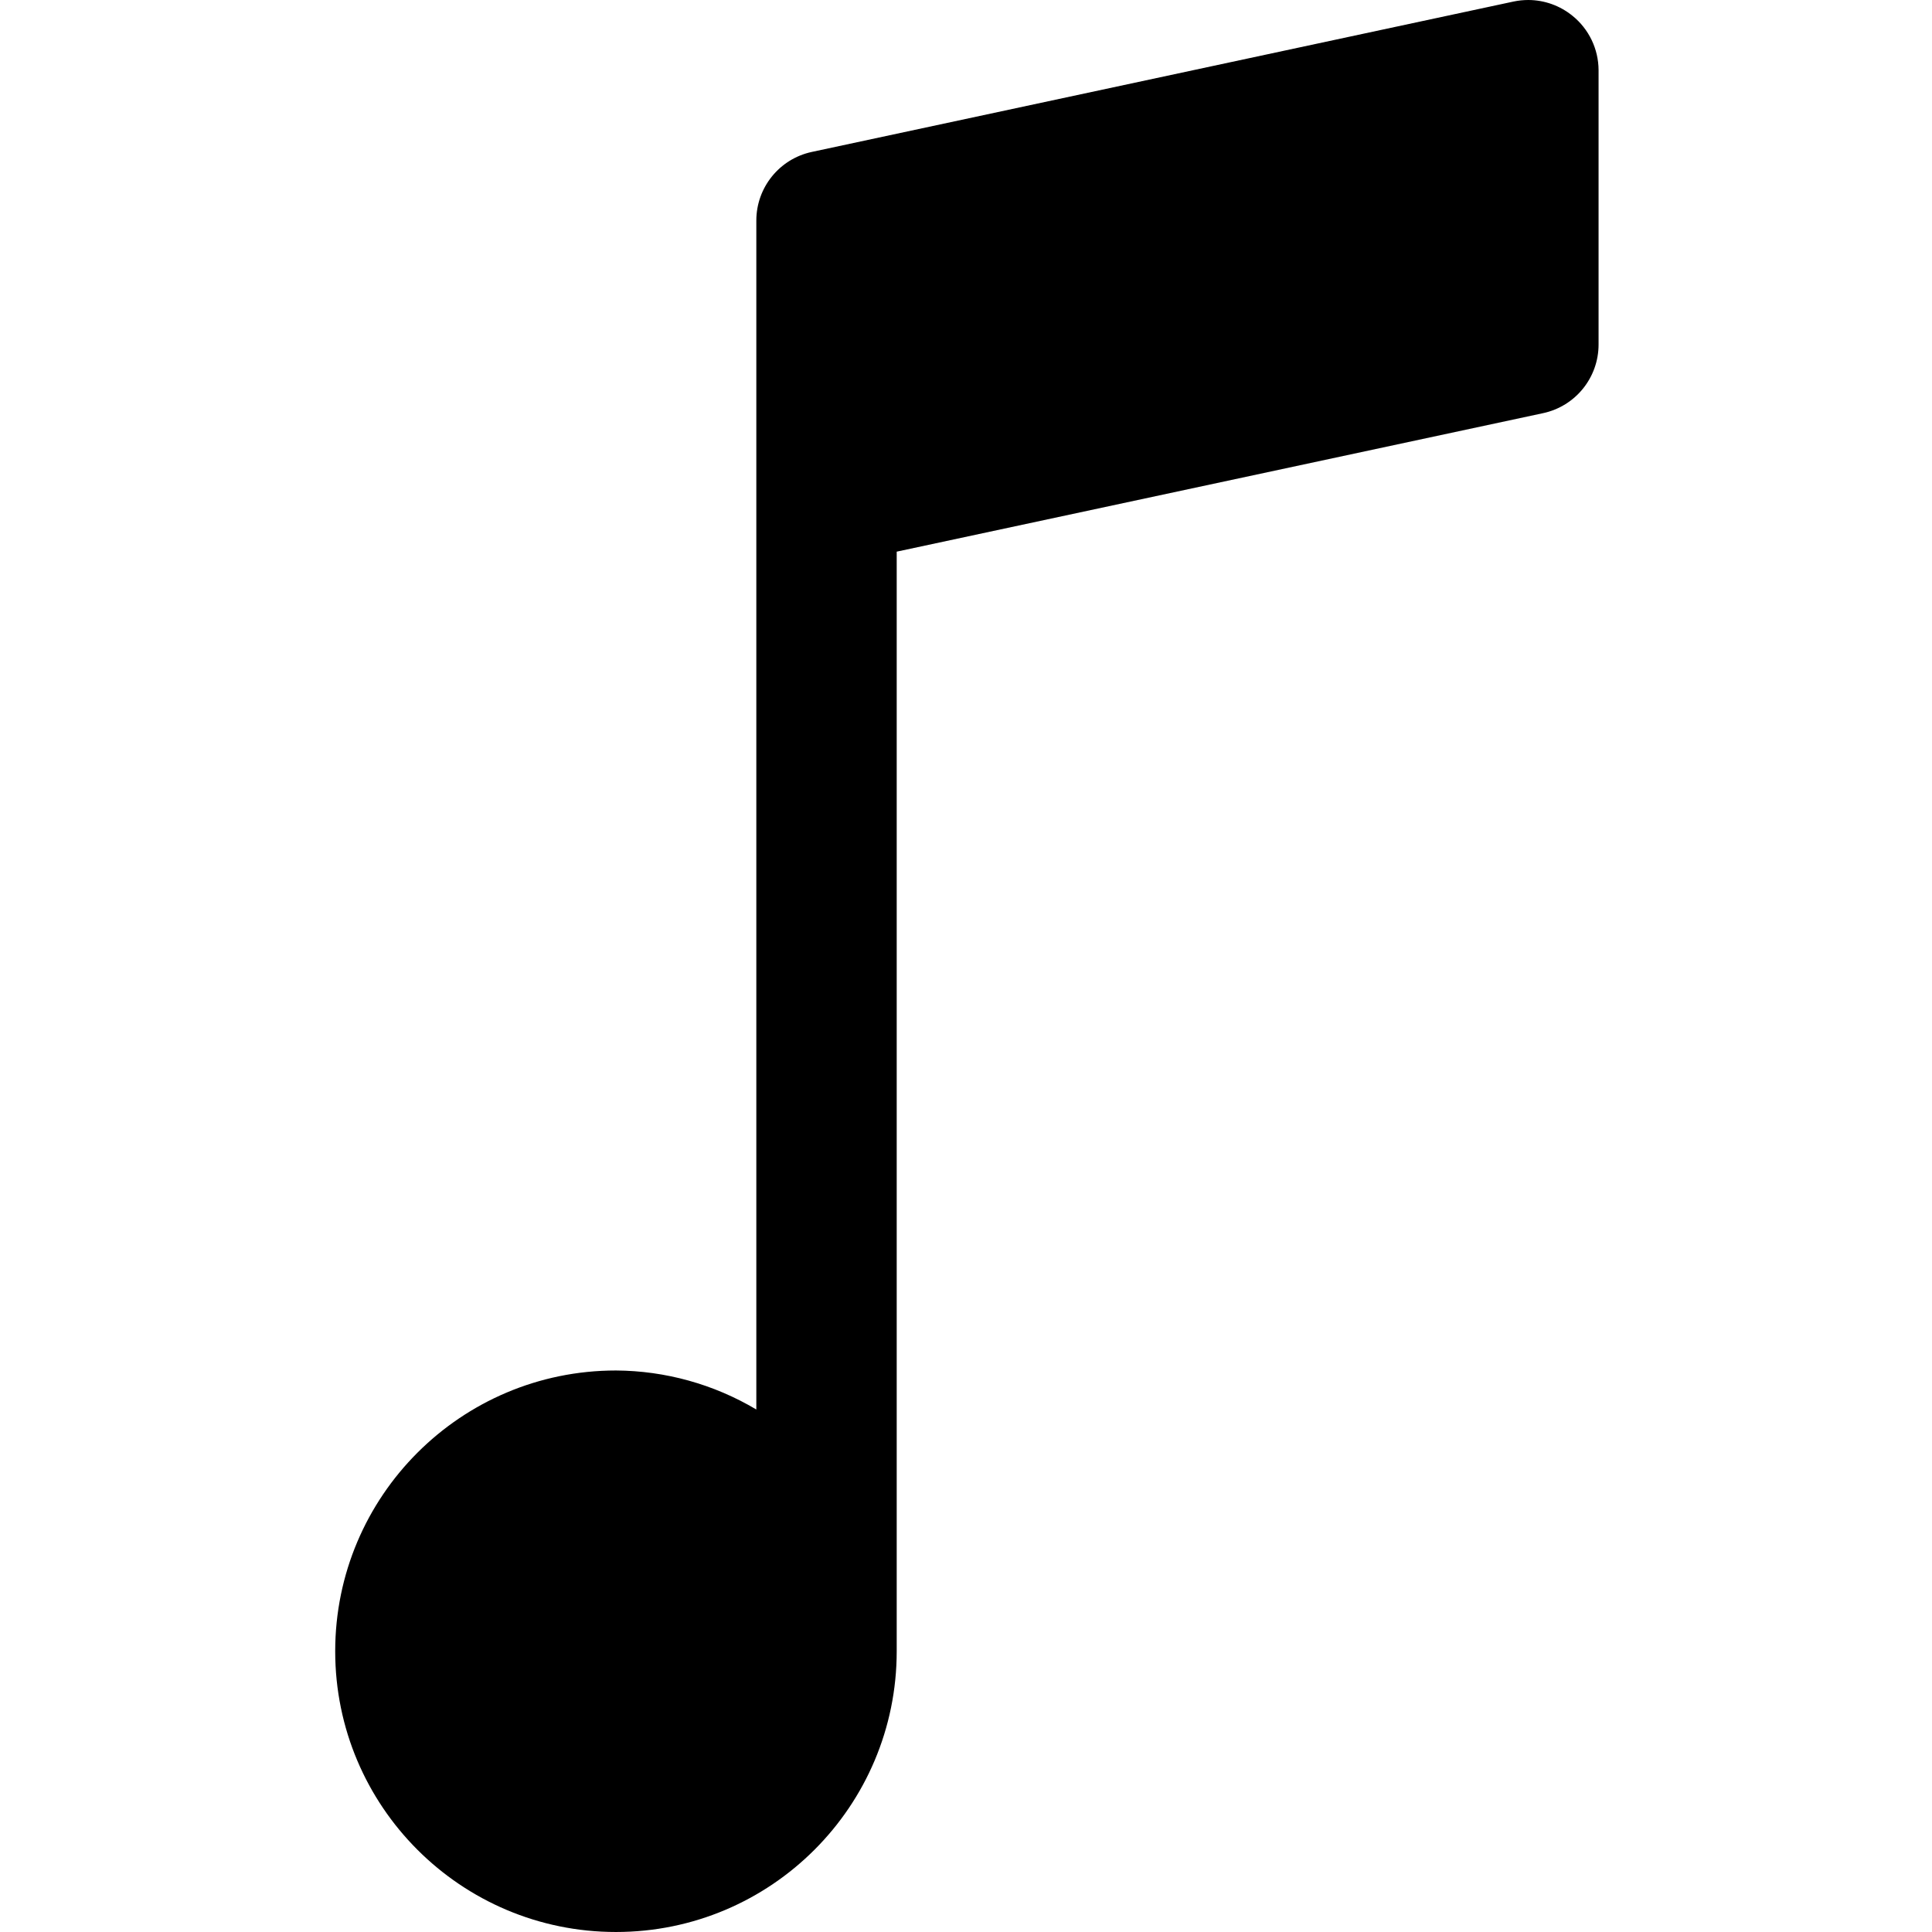 <svg width="512px" height="512px" viewBox="-76 0 440 440.416" xmlns="http://www.w3.org/2000/svg"><path d="m282.27 3.617c-2.844-2.324-6.394-3.602-10.066-3.617-1.141 0-2.277 0.117-3.391 0.352l-160 34.289c-7.363 1.598-12.613 8.113-12.609 15.648v271.02c-9.684-5.758-20.73-8.832-32-8.895-35.344 0-64 28.652-64 64 0 35.344 28.656 64 64 64 35.348 0 64-28.656 64-64v-250.66l147.34-31.57c7.383-1.578 12.656-8.098 12.656-15.648v-62.543c-0.016-4.809-2.195-9.359-5.934-12.383z" fill="currentColor"/></svg>
